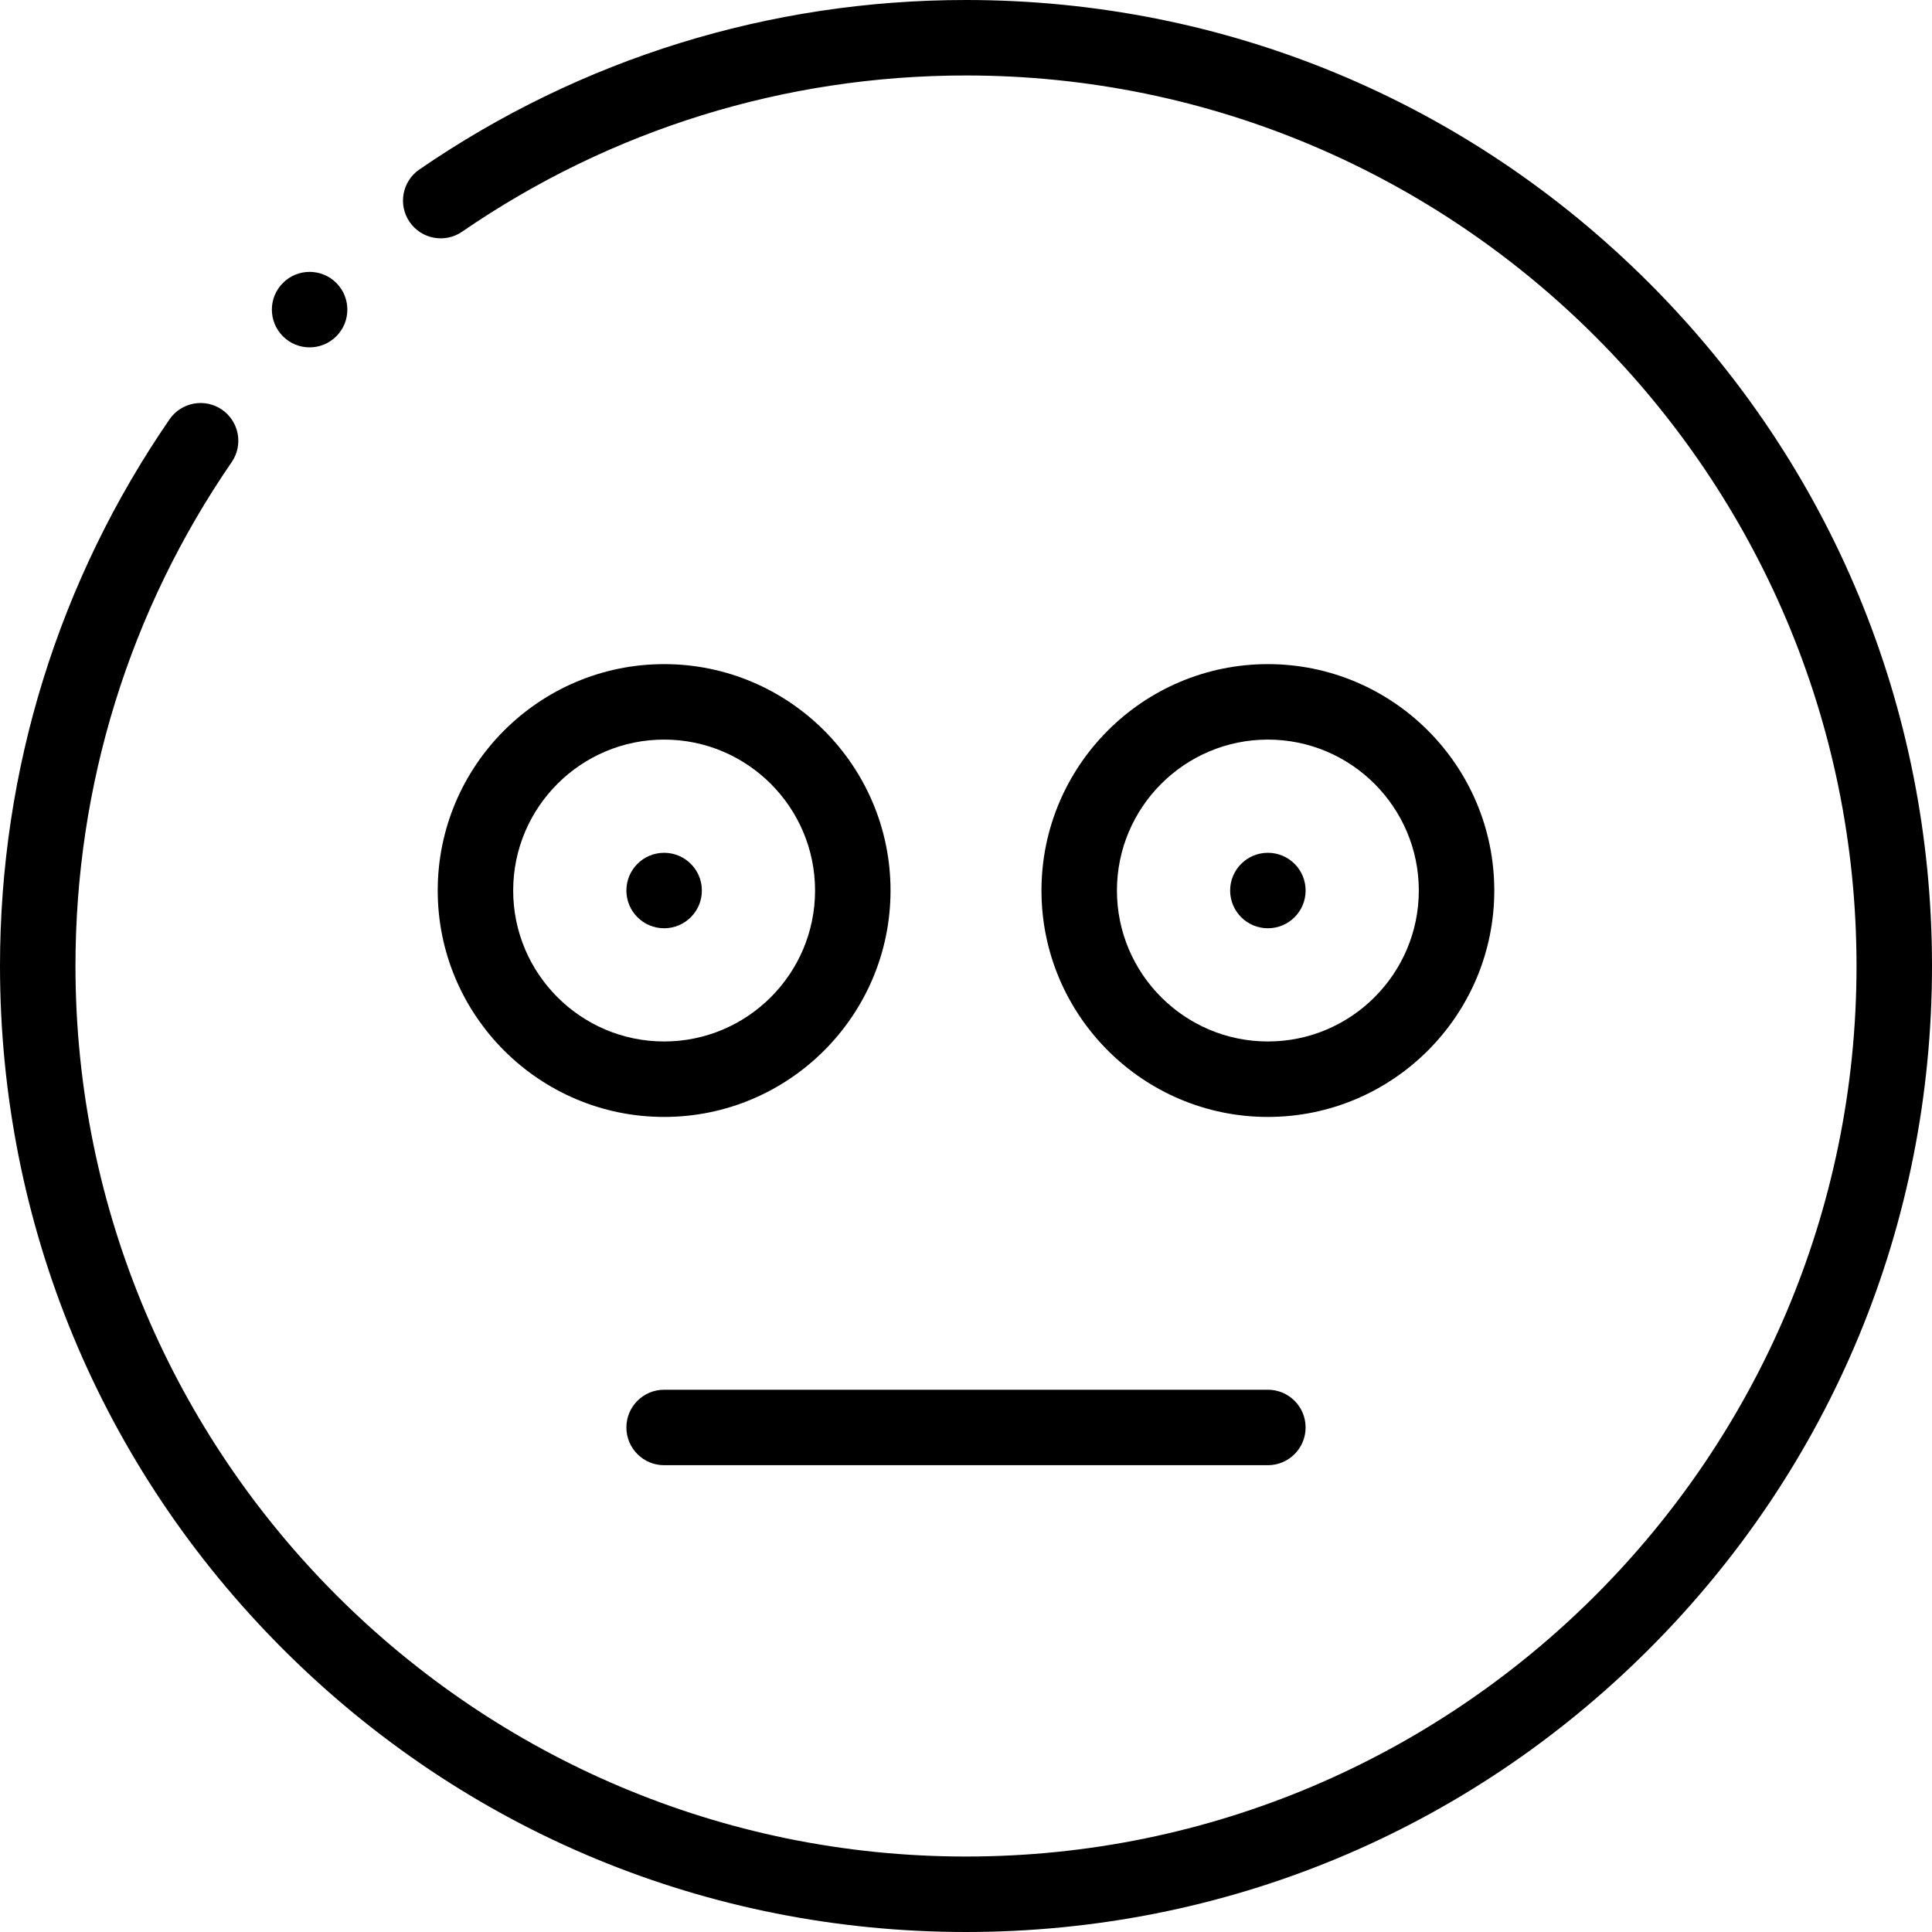 <svg height="512pt" viewBox="0 0 512 512" width="512pt" xmlns="http://www.w3.org/2000/svg"><path d="m437.02 74.98c-48.352-48.352-112.641-74.98-181.02-74.98-52.031 0-102.125 15.535-144.867 44.922-4.551 3.133-5.703 9.355-2.574 13.906s9.355 5.703 13.906 2.574c39.395-27.086 85.57-41.402 133.535-41.402 130.129 0 236 105.871 236 236s-105.871 236-236 236-236-105.871-236-236c0-47.973 14.316-94.145 41.398-133.531 3.129-4.551 1.977-10.773-2.57-13.902-4.551-3.133-10.777-1.98-13.906 2.57-29.391 42.734-44.922 92.828-44.922 144.863 0 68.379 26.629 132.668 74.98 181.02 48.352 48.352 112.641 74.98 181.02 74.98s132.668-26.629 181.02-74.98c48.352-48.352 74.98-112.641 74.98-181.02s-26.629-132.668-74.98-181.02zm0 0"/><path d="m82.047 92.055c2.562 0 5.125-.98 7.078-2.934 3.902-3.902 3.902-10.234 0-14.141-3.906-3.906-10.238-3.906-14.145 0l-.004.004c-3.906 3.906-3.902 10.234.004 14.141 1.949 1.953 4.508 2.93 7.066 2.93zm0 0"/><path d="m396 236c0-33.086-26.914-60-60-60-33.082 0-60 26.914-60 60 0 33.082 26.918 60 60 60 33.086 0 60-26.918 60-60zm-100 0c0-22.059 17.945-40 40-40 22.059 0 40 17.941 40 40 0 22.055-17.941 40-40 40-22.055 0-40-17.945-40-40zm0 0"/><path d="m346.004 236c0-5.523-4.477-10-10-10h-.008c-5.52 0-9.996 4.477-9.996 10s4.48 10 10.004 10c5.523 0 10-4.477 10-10zm0 0"/><path d="m176 176c-33.086 0-60 26.914-60 60 0 33.082 26.914 60 60 60 33.082 0 60-26.918 60-60 0-33.086-26.918-60-60-60zm0 100c-22.055 0-40-17.945-40-40 0-22.059 17.945-40 40-40s40 17.941 40 40c0 22.055-17.945 40-40 40zm0 0"/><path d="m176.004 226h-.008c-5.523 0-9.996 4.477-9.996 10s4.48 10 10.004 10c5.523 0 10-4.477 10-10s-4.477-10-10-10zm0 0"/><path d="m166 378.293c0 5.523 4.477 10 10 10h160c5.523 0 10-4.477 10-10 0-5.52-4.477-10-10-10h-160c-5.523 0-10 4.48-10 10zm0 0"/></svg>